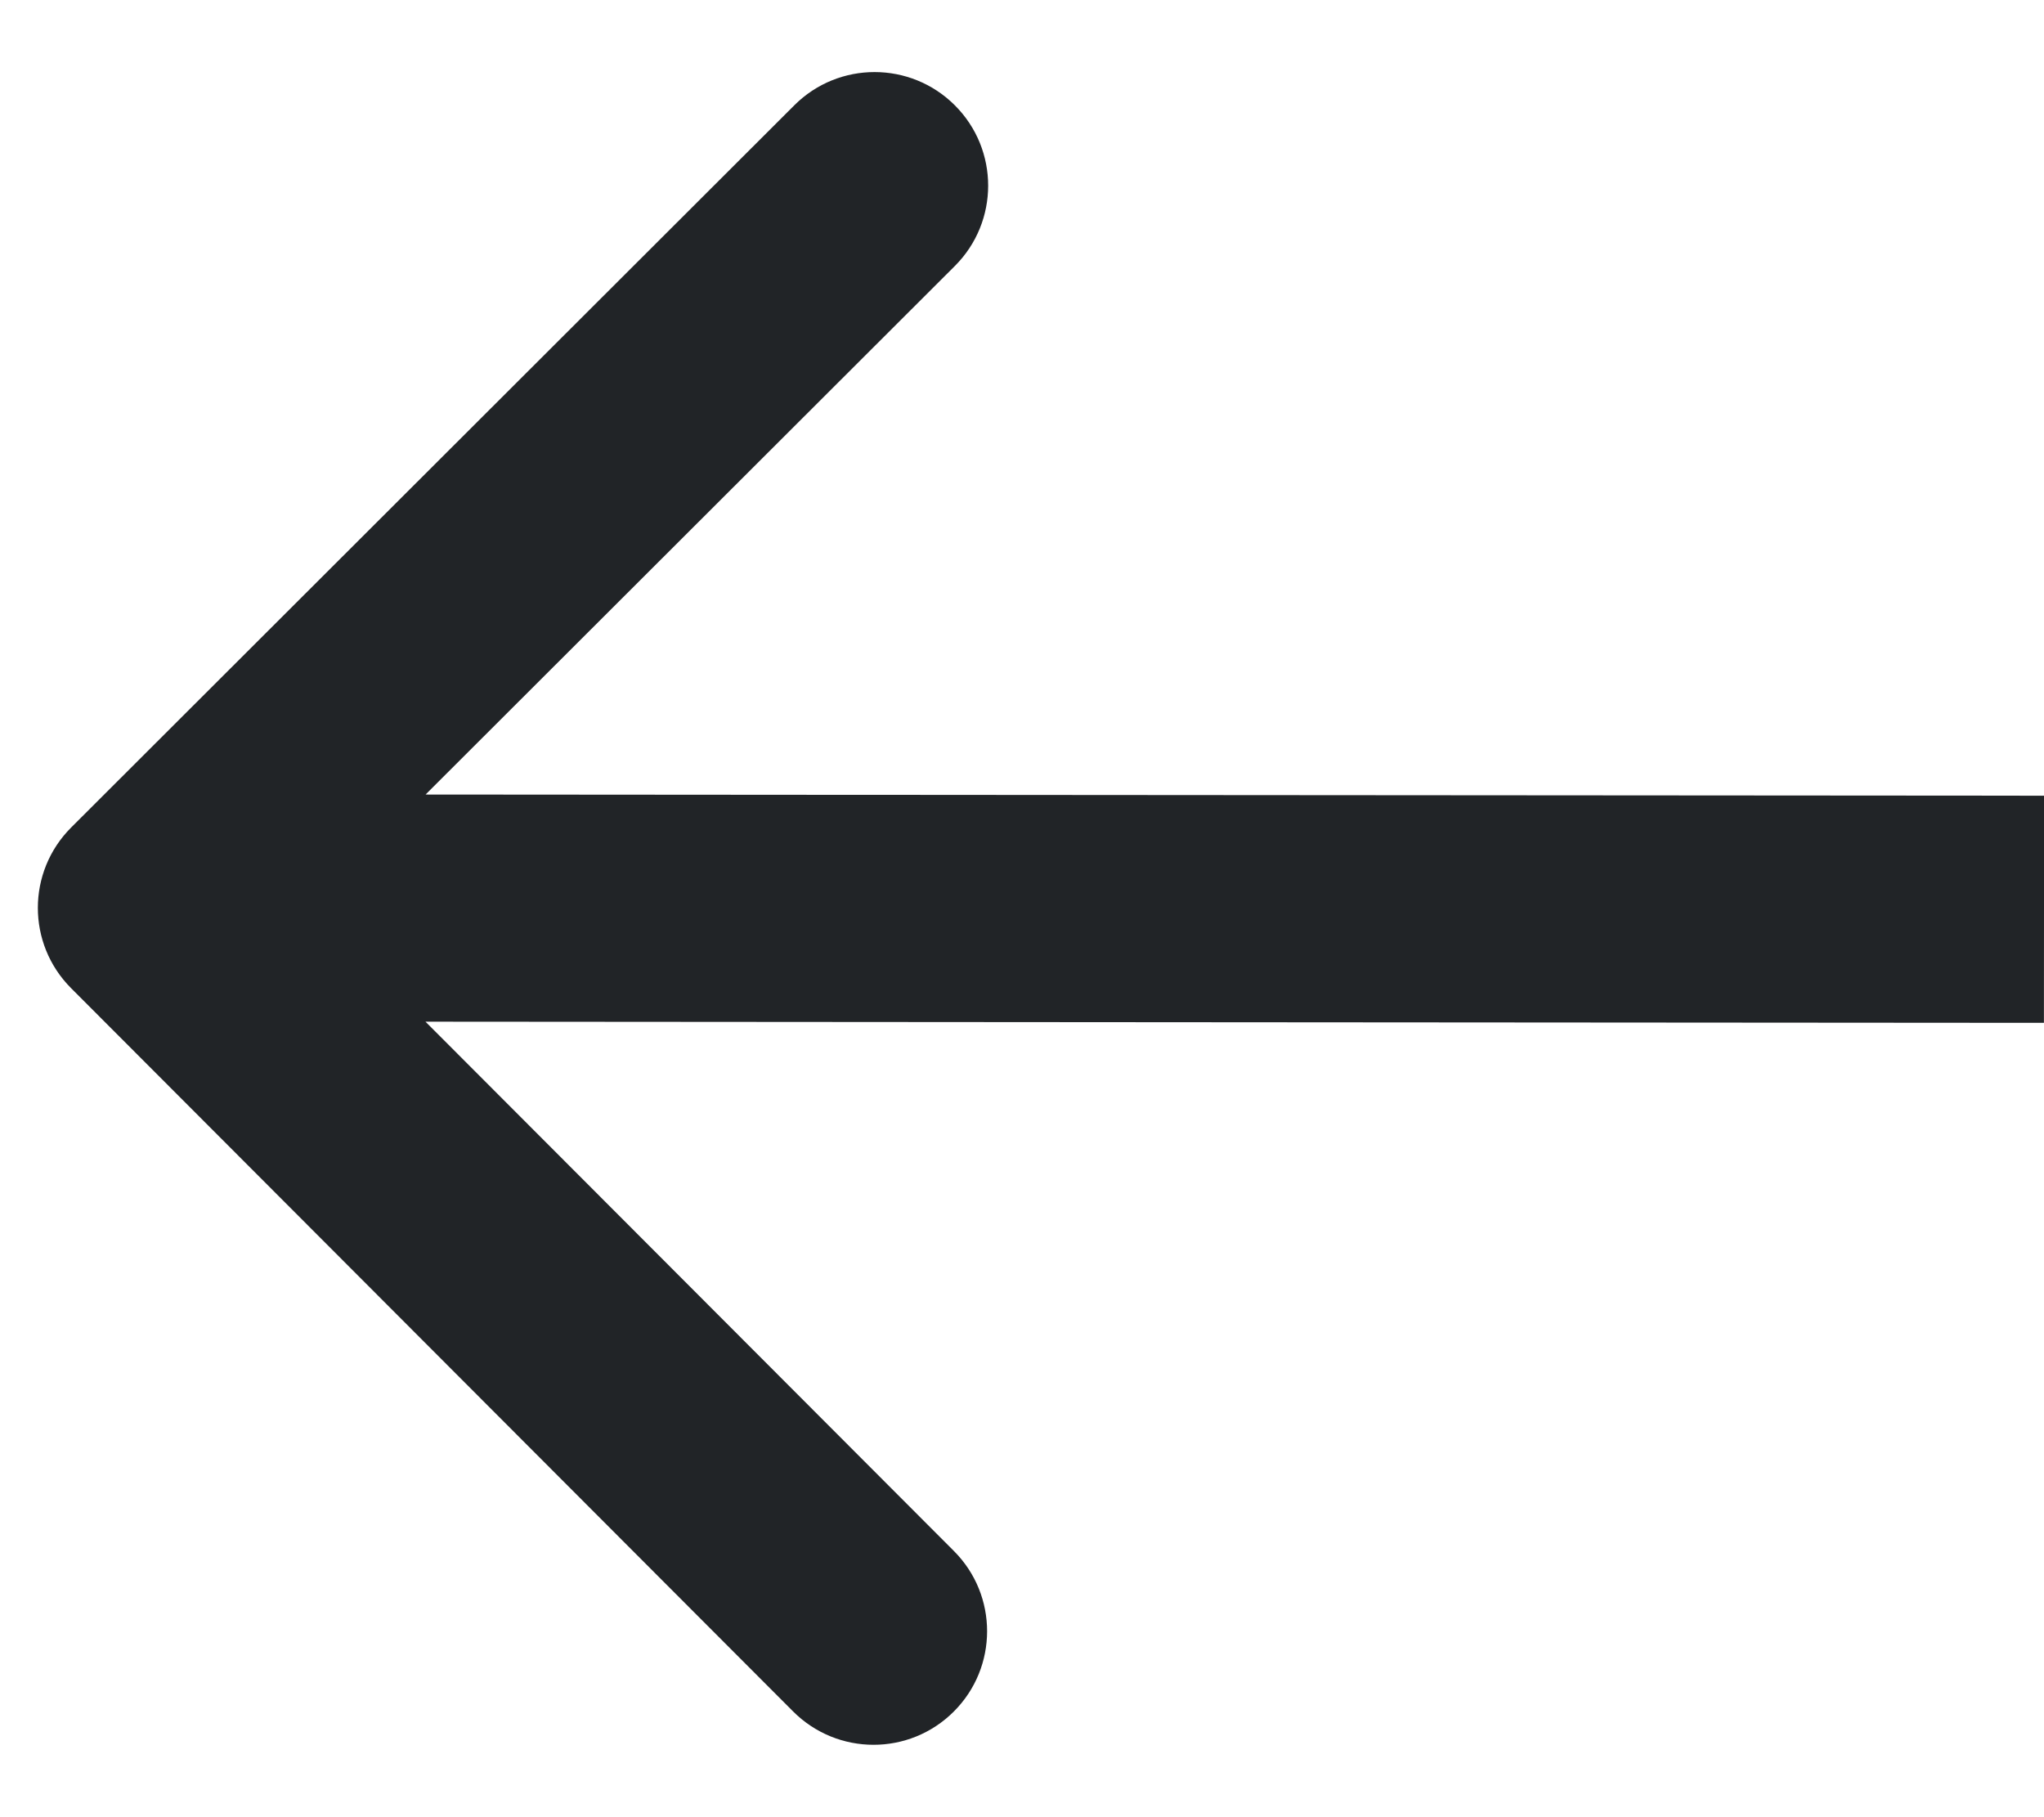 <svg width="27" height="24" viewBox="0 0 27 24" fill="none" xmlns="http://www.w3.org/2000/svg">
<path d="M0.94 10.929C0.354 11.515 0.353 12.464 0.939 13.051L10.477 22.604C11.063 23.19 12.013 23.191 12.599 22.605C13.185 22.02 13.186 21.07 12.6 20.484L4.121 11.992L12.613 3.513C13.199 2.928 13.2 1.978 12.614 1.392C12.029 0.806 11.079 0.805 10.493 1.39L0.94 10.929ZM27.001 10.509L2.001 10.491L1.999 13.491L26.999 13.509L27.001 10.509Z" fill="#212427"/>
</svg>

